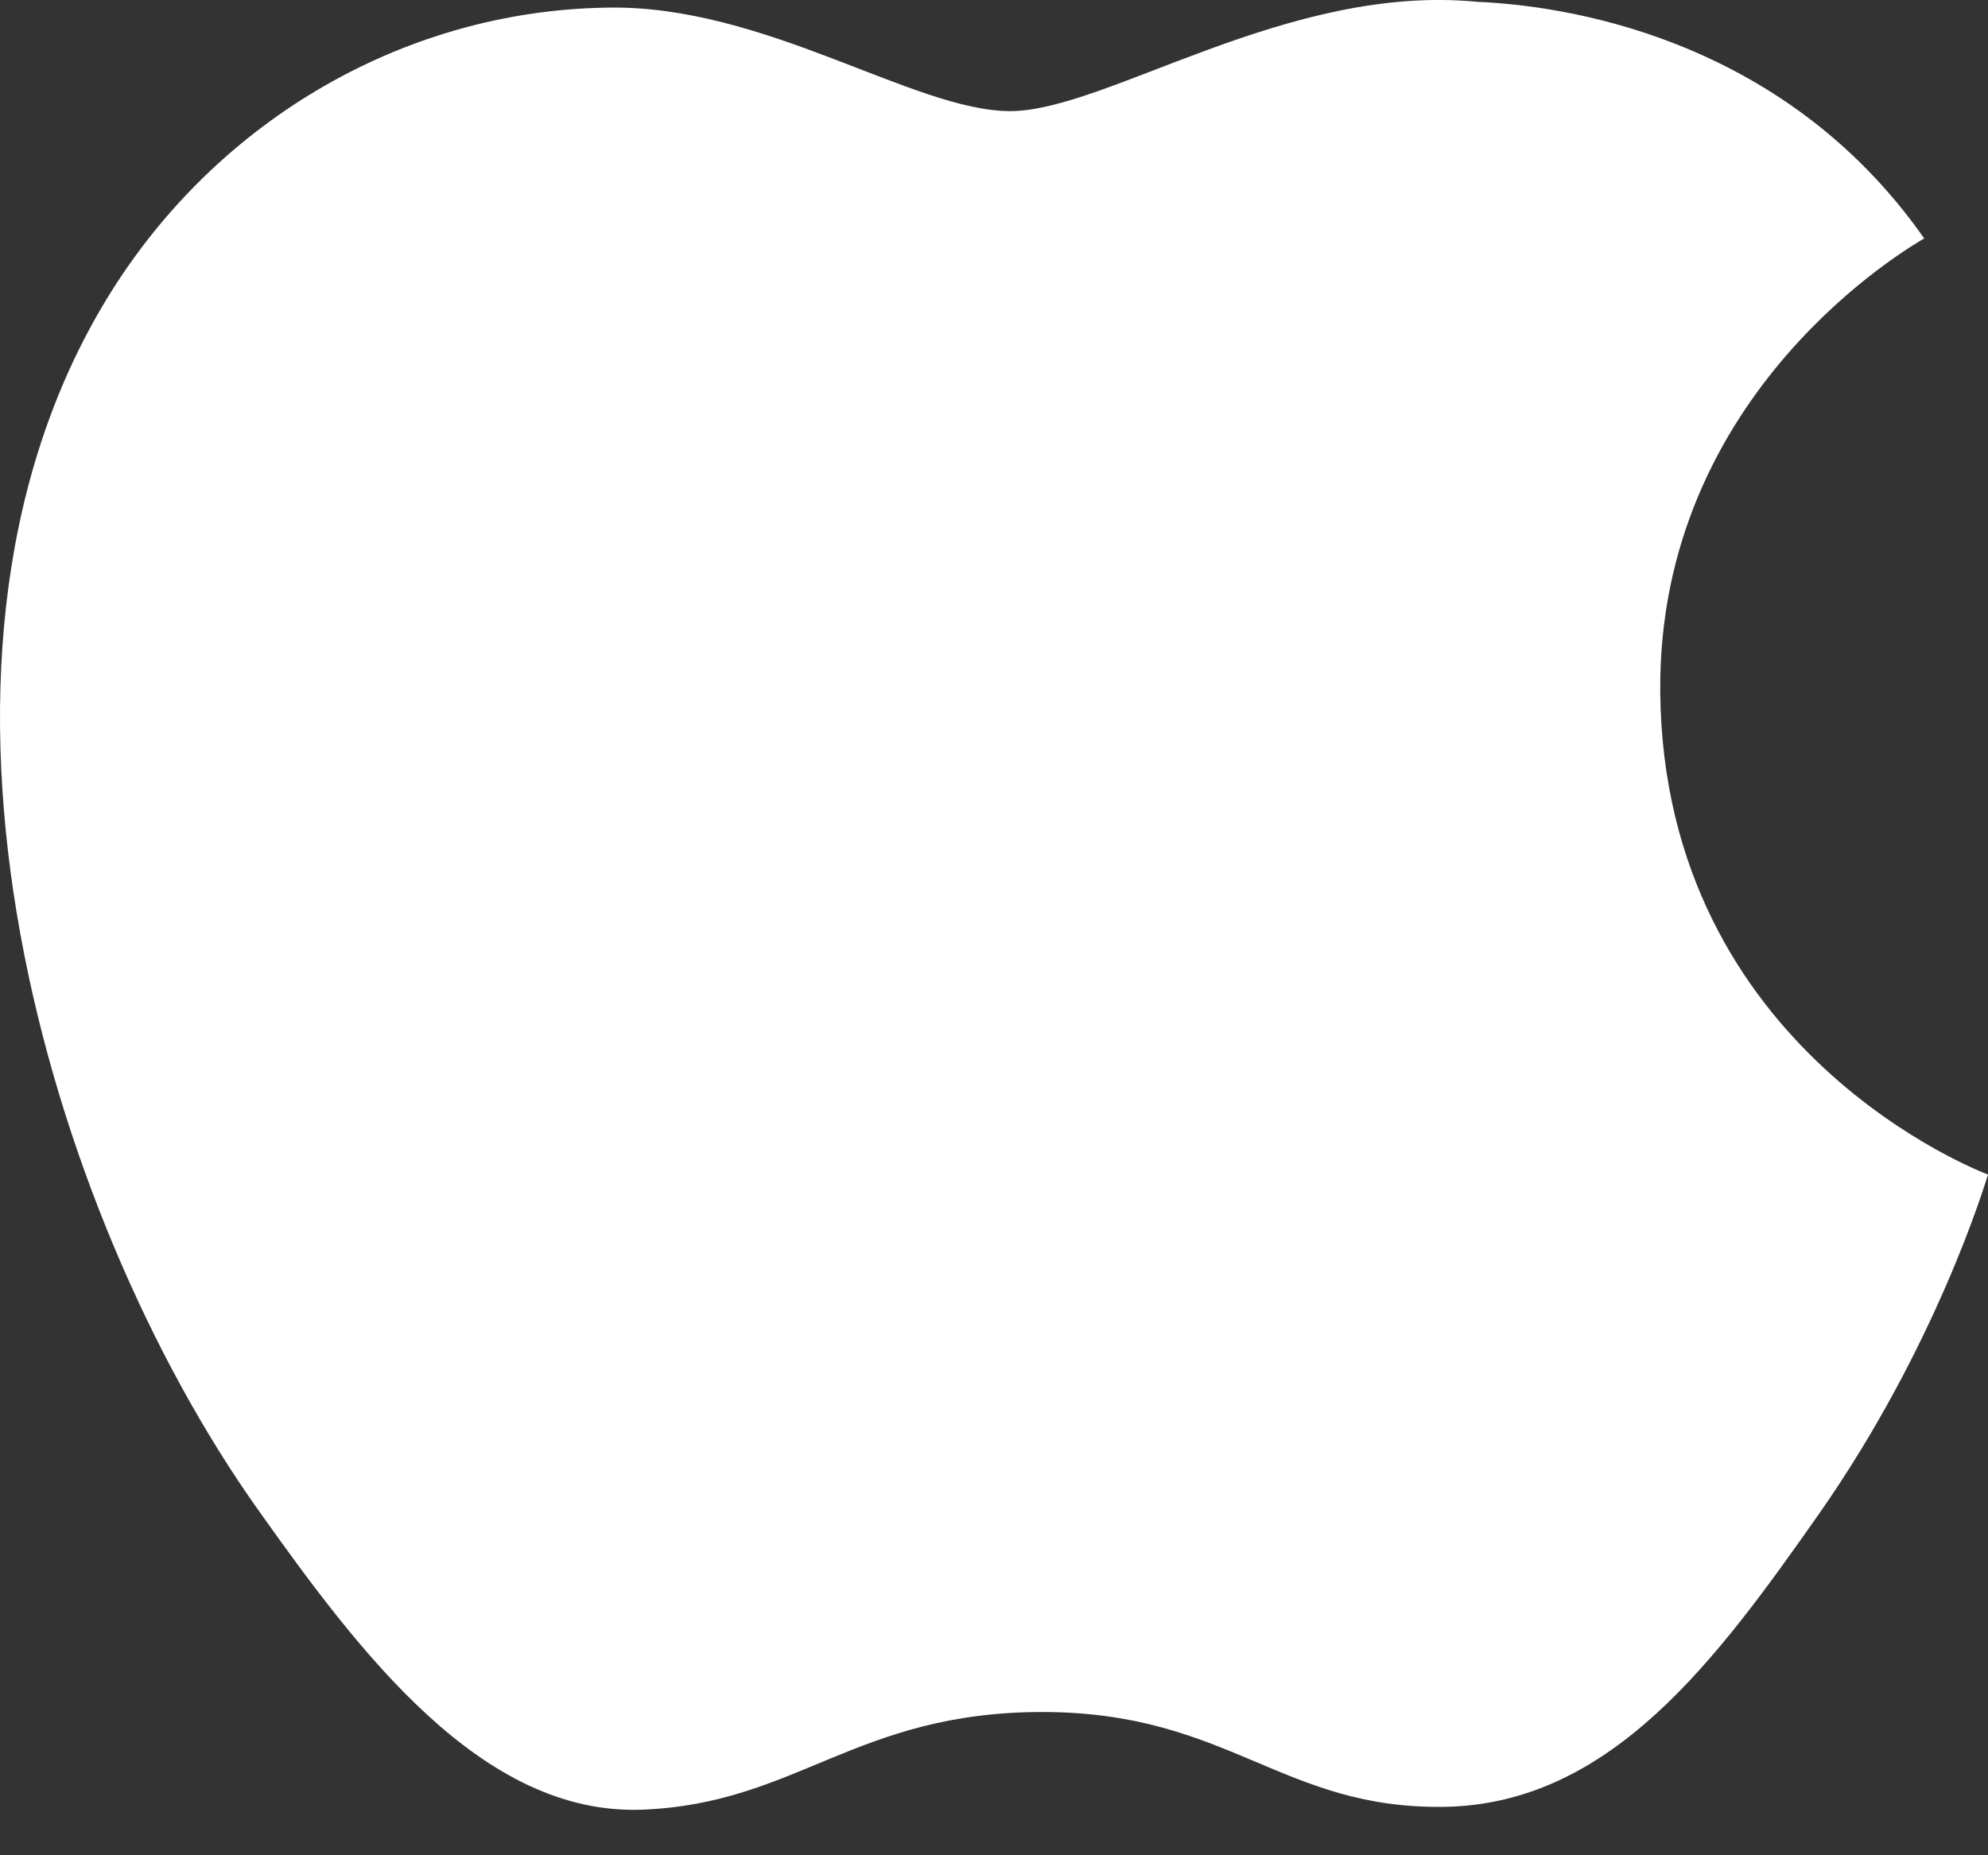 <svg width="30" height="28" viewBox="0 0 30 28" fill="none" xmlns="http://www.w3.org/2000/svg">
<rect x="0" y="0" width="30" height="28" fill="#333333" stroke="none"/>
<path d="M25.054 10.446C25.012 5.892 28.862 3.705 29.037 3.598C26.87 0.502 23.498 0.078 22.296 0.028C19.428 -0.255 16.697 1.677 15.244 1.677C13.79 1.677 11.543 0.069 9.165 0.115C6.035 0.16 3.153 1.891 1.542 4.626C-1.707 10.131 0.713 18.289 3.875 22.758C5.424 24.942 7.268 27.403 9.692 27.312C12.028 27.221 12.91 25.838 15.729 25.838C18.548 25.838 19.342 27.312 21.81 27.269C24.32 27.221 25.913 25.037 27.451 22.846C29.225 20.31 29.958 17.856 30 17.727C29.944 17.704 25.105 15.892 25.054 10.446Z" fill="white"/>
</svg>
